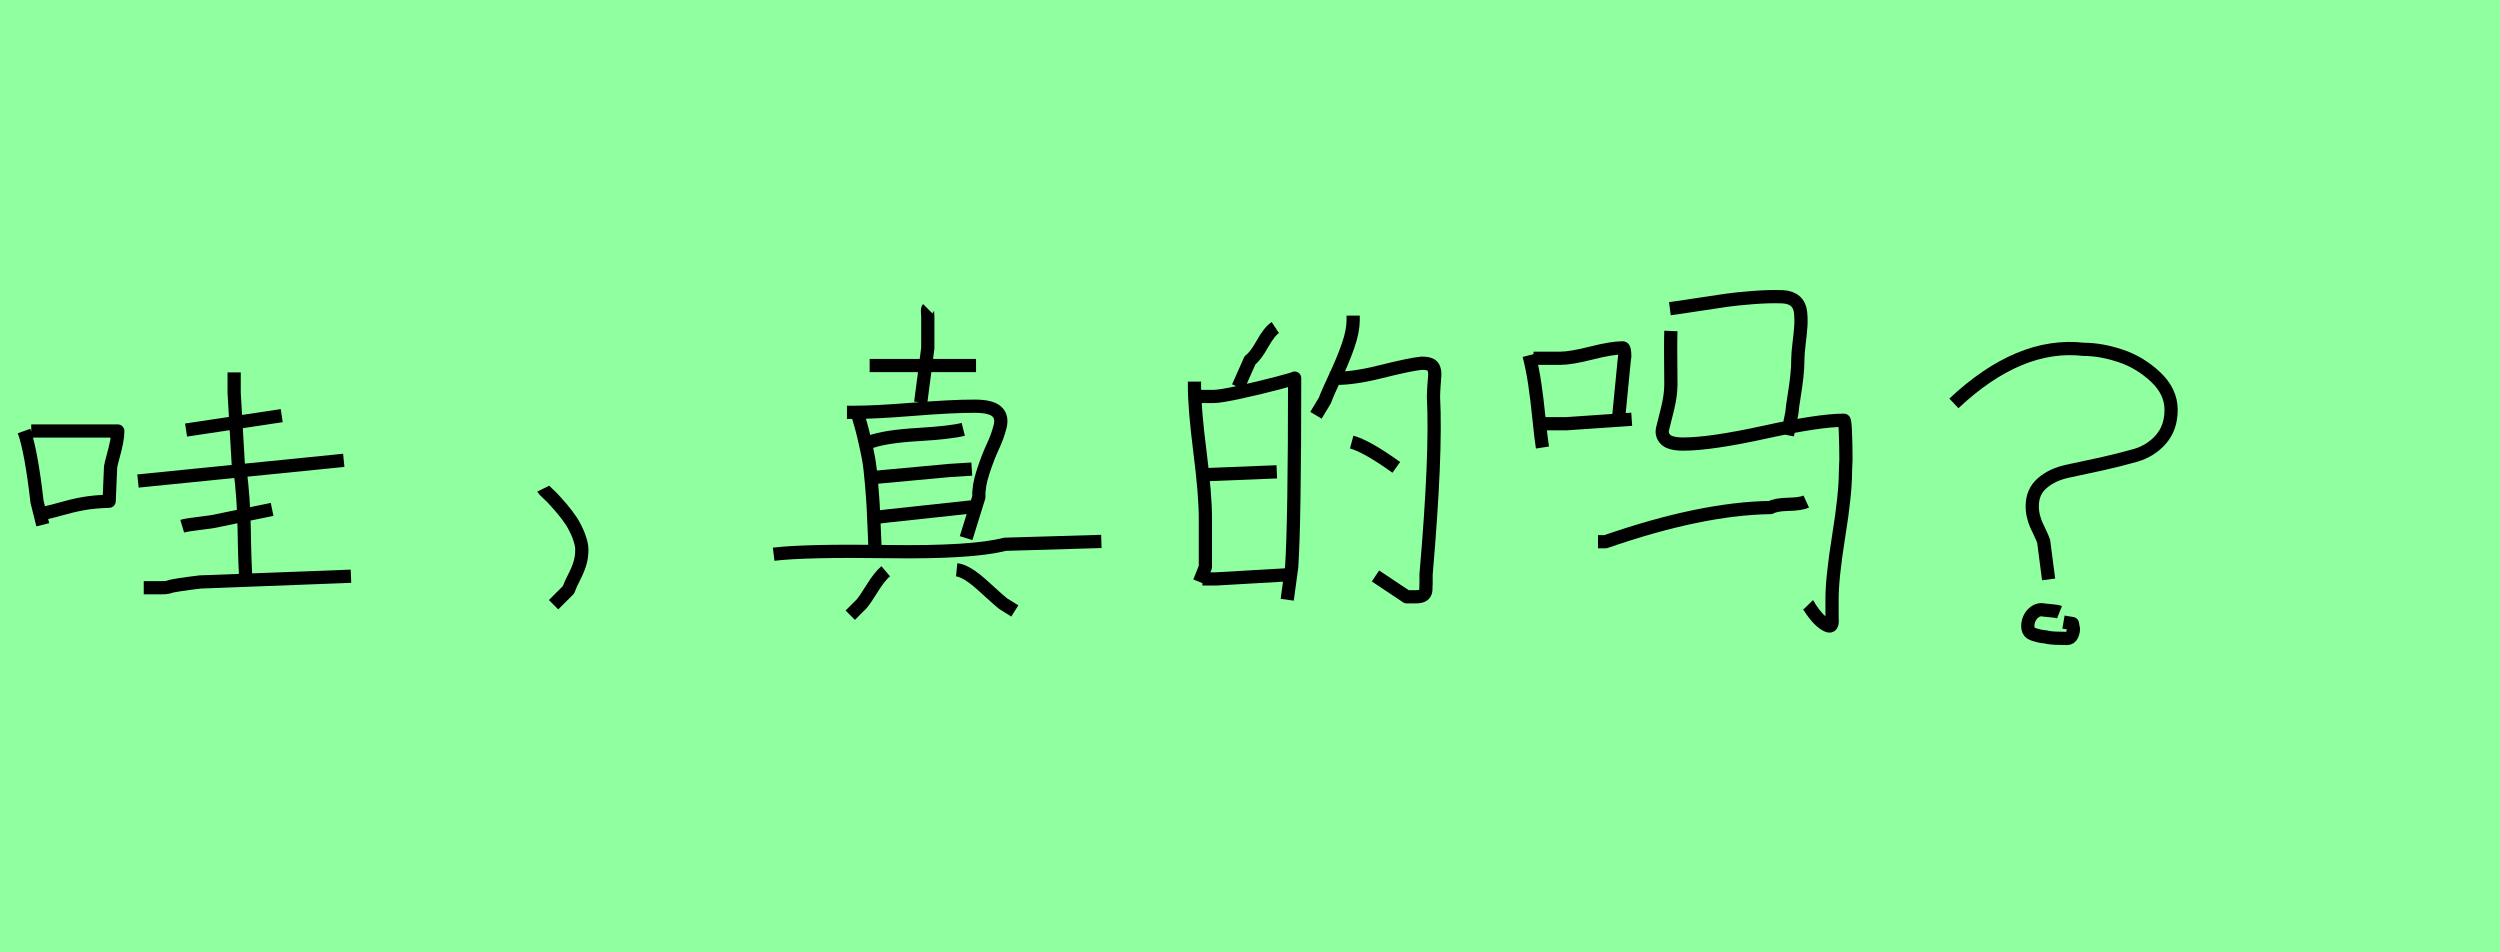 <?xml version="1.0" encoding="utf-8" standalone="no"?>
<!DOCTYPE svg PUBLIC "-//W3C//DTD SVG 1.1//EN"
  "http://www.w3.org/Graphics/SVG/1.1/DTD/svg11.dtd">
<svg xmlns:xlink="http://www.w3.org/1999/xlink" width="189pt" height="72pt" viewBox="0 0 189 72" xmlns="http://www.w3.org/2000/svg" version="1.1">
 <defs>
  <style type="text/css">*{stroke-linejoin: round; stroke-linecap: butt}</style>
 </defs>
 <g id="figure_1">
  <g id="patch_1">
   <path d="M 0 72 
L 189 72 
L 189 0 
L 0 0 
z
" style="fill: #8fff9f"/>
  </g>
  <g id="axes_1">
   <g id="patch_2">
    <path d="M 18.137 35.457 
Q 18.427 37.601 18.464 40.145 
Q 18.5 42.689 18.609 44.107 
M 10.867 44.434 
L 11.631 44.434 
Q 11.849 44.434 12.103 44.434 
Q 12.576 44.434 12.685 44.398 
Q 12.794 44.361 12.921 44.325 
Q 13.048 44.289 13.63 44.198 
Q 14.211 44.107 15.12 43.998 
L 26.533 43.562 
M 13.775 39.782 
Q 14.139 39.673 15.102 39.564 
Q 16.065 39.455 16.501 39.346 
L 20.572 38.51 
M 17.701 28.151 
L 17.701 28.478 
L 17.701 29.677 
L 18.028 35.347 
M 10.431 36.365 
L 25.988 34.802 
M 14.066 32.513 
L 21.299 31.422 
M 2.362 32.585 
L 3.889 32.585 
L 8.905 32.585 
Q 8.905 32.949 8.814 33.421 
Q 8.723 33.894 8.56 34.475 
Q 8.396 35.057 8.36 35.311 
L 8.251 37.892 
Q 7.124 37.928 6.306 38.073 
Q 5.488 38.219 4.543 38.491 
Q 3.598 38.764 2.69 38.909 
M 1.817 32.585 
Q 2.362 34.112 2.799 37.928 
L 3.235 39.673 
" clip-path="url(#p4fbab2695f)" style="fill: none; stroke: #000000; stroke-linejoin: miter"/>
   </g>
  </g>
  <g id="axes_2">
   <g id="patch_3">
    <path d="M 41.063 36.945 
Q 41.1 37.02 41.363 37.263 
Q 41.625 37.507 41.738 37.62 
Q 41.85 37.732 42.094 38.013 
Q 42.338 38.294 42.488 38.463 
Q 42.637 38.632 42.862 38.932 
Q 43.087 39.232 43.219 39.438 
Q 43.35 39.644 43.5 39.944 
Q 43.65 40.244 43.743 40.487 
Q 43.837 40.731 43.912 41.012 
Q 43.987 41.293 43.987 41.556 
Q 43.987 42.118 43.837 42.606 
Q 43.687 43.093 43.406 43.637 
Q 43.125 44.18 42.975 44.593 
L 41.85 45.717 
" clip-path="url(#pad26df3ad6)" style="fill: none; stroke: #000000; stroke-linejoin: miter"/>
   </g>
  </g>
  <g id="axes_3">
   <g id="patch_4">
    <path d="M 72.323 43.077 
Q 73.074 43.149 74.343 44.311 
Q 75.612 45.473 75.862 45.651 
L 76.72 46.188 
M 66.96 43.185 
Q 66.496 43.578 65.941 44.472 
Q 65.387 45.365 65.137 45.651 
L 64.279 46.509 
M 58.488 41.898 
Q 60.883 41.612 67.193 41.701 
Q 73.503 41.79 75.969 41.147 
L 83.262 40.932 
M 65.638 39.109 
L 66.067 39.109 
Q 66.388 39.109 67.139 39.002 
L 74.11 38.251 
M 65.638 36.106 
L 65.959 36.106 
L 71.751 35.57 
L 73.467 35.462 
M 65.745 33.425 
Q 66.925 32.996 69.373 32.853 
Q 71.822 32.71 72.823 32.459 
M 64.029 31.172 
L 64.565 31.172 
Q 66.174 31.172 69.052 30.94 
Q 71.93 30.708 73.681 30.708 
Q 74.897 30.708 75.344 31.101 
Q 75.791 31.494 75.612 32.227 
Q 75.433 32.96 75.058 33.764 
Q 74.682 34.569 74.325 35.659 
Q 73.967 36.75 74.003 37.572 
L 73.038 40.682 
M 64.78 31.172 
Q 65.066 31.995 65.298 32.978 
Q 65.53 33.961 65.655 34.622 
Q 65.781 35.284 65.888 36.571 
Q 65.995 37.858 66.013 38.269 
Q 66.031 38.68 66.102 40.253 
Q 66.174 41.826 66.174 42.005 
M 65.745 27.633 
L 73.789 27.633 
M 70.142 23.343 
Q 70.106 23.379 70.124 23.665 
Q 70.142 23.951 70.142 23.987 
L 70.142 26.31 
L 69.606 30.422 
" clip-path="url(#p6016f06c47)" style="fill: none; stroke: #000000; stroke-linejoin: miter"/>
   </g>
  </g>
  <g id="axes_4">
   <g id="patch_5">
    <path d="M 102.187 33.421 
Q 103.311 33.721 105.561 35.333 
M 100.5 28.584 
Q 101.999 28.697 104.324 28.116 
Q 106.648 27.535 107.473 27.46 
Q 107.885 27.46 108.11 27.554 
Q 108.335 27.647 108.41 27.891 
Q 108.485 28.135 108.466 28.378 
Q 108.447 28.622 108.41 29.147 
Q 108.372 29.672 108.372 30.047 
Q 108.597 34.32 107.81 43.43 
Q 107.81 43.805 107.81 44.105 
Q 107.81 44.405 107.791 44.63 
Q 107.773 44.855 107.604 44.986 
Q 107.435 45.117 107.023 45.117 
L 106.348 45.117 
L 103.986 43.543 
M 102.299 23.861 
L 102.299 24.198 
Q 102.299 25.023 101.924 26.11 
Q 101.549 27.197 100.95 28.472 
Q 100.35 29.747 100.162 30.272 
L 99.487 31.396 
M 90.902 43.768 
L 91.915 43.768 
L 97.763 43.43 
M 90.902 35.895 
L 96.526 35.67 
M 89.853 29.972 
L 91.765 29.972 
Q 92.252 29.972 93.789 29.634 
Q 95.326 29.297 96.601 28.959 
Q 97.875 28.622 97.875 28.584 
Q 97.875 39.494 97.65 42.868 
L 97.313 45.342 
M 90.302 28.847 
L 90.302 29.184 
Q 90.302 30.909 90.715 34.152 
Q 91.127 37.395 91.127 39.157 
L 91.127 42.868 
L 90.677 43.993 
M 96.413 24.761 
Q 95.963 25.06 95.439 25.998 
Q 94.914 26.935 94.501 27.235 
L 93.602 29.259 
" clip-path="url(#p80bd58a138)" style="fill: none; stroke: #000000; stroke-linejoin: miter"/>
   </g>
  </g>
  <g id="axes_5">
   <g id="patch_6">
    <path d="M 120.808 40.956 
L 121.37 40.956 
Q 128.606 38.444 133.855 38.369 
Q 134.267 38.144 135.204 38.126 
Q 136.141 38.107 136.554 37.919 
M 126.319 25.023 
Q 126.282 25.923 126.319 29.072 
Q 126.319 29.859 126.075 30.871 
Q 125.832 31.884 125.701 32.371 
Q 125.569 32.858 125.907 33.214 
Q 126.244 33.571 127.256 33.571 
Q 129.318 33.571 133.423 32.671 
Q 137.529 31.771 139.403 31.771 
Q 139.478 31.771 139.515 32.765 
Q 139.553 33.758 139.553 34.733 
L 139.515 35.708 
Q 139.515 37.357 139.009 40.506 
Q 138.503 43.655 138.503 45.267 
L 138.503 46.729 
Q 138.578 47.479 138.166 47.292 
Q 137.529 47.029 136.779 45.867 
Q 136.741 45.755 136.704 45.717 
M 126.244 23.336 
Q 126.844 23.261 128.287 23.036 
Q 129.731 22.811 130.537 22.699 
Q 131.343 22.586 132.561 22.492 
Q 133.78 22.399 134.792 22.436 
Q 135.392 22.474 135.729 22.774 
Q 136.066 23.074 136.123 23.617 
Q 136.179 24.161 136.141 24.686 
Q 136.104 25.21 136.01 25.979 
Q 135.916 26.748 135.916 27.16 
Q 135.916 27.797 135.841 28.472 
Q 135.766 29.147 135.635 29.953 
Q 135.504 30.759 135.467 31.209 
L 135.129 32.896 
M 116.497 32.146 
L 116.834 32.034 
L 118.409 32.034 
L 123.357 31.696 
M 115.934 27.085 
L 117.959 27.085 
Q 118.746 27.085 120.302 26.691 
Q 121.858 26.298 122.683 26.298 
Q 122.758 26.298 122.795 26.485 
Q 122.833 26.673 122.833 26.935 
L 122.795 27.197 
L 122.345 31.809 
M 115.597 26.86 
Q 115.859 27.872 116.028 29.016 
Q 116.197 30.159 116.347 31.64 
Q 116.497 33.121 116.609 33.833 
" clip-path="url(#pc45d71f6af)" style="fill: none; stroke: #000000; stroke-linejoin: miter"/>
   </g>
  </g>
  <g id="axes_6">
   <g id="patch_7">
    <path d="M 155.7 46.28 
Q 155.513 46.205 155.025 46.167 
Q 154.538 46.13 154.35 46.092 
Q 154.051 46.092 153.807 46.28 
Q 153.563 46.467 153.432 46.748 
Q 153.301 47.029 153.301 47.329 
Q 153.301 47.517 153.357 47.648 
Q 153.413 47.779 153.526 47.854 
Q 153.638 47.929 153.826 47.985 
Q 154.013 48.042 154.163 48.079 
Q 154.313 48.117 154.519 48.135 
Q 154.725 48.154 154.838 48.192 
Q 155.25 48.267 156.262 48.267 
Q 156.525 48.267 156.637 48.023 
Q 156.75 47.779 156.75 47.517 
Q 156.75 47.479 156.675 47.142 
L 156 47.029 
M 147.715 30.496 
Q 152.663 25.848 157.537 26.41 
Q 158.812 26.41 160.293 26.897 
Q 161.773 27.385 162.954 28.491 
Q 164.135 29.597 164.135 30.984 
Q 164.135 32.333 163.367 33.214 
Q 162.598 34.095 161.417 34.433 
Q 160.236 34.77 158.887 35.07 
Q 157.537 35.37 156.356 35.614 
Q 155.175 35.857 154.407 36.514 
Q 153.638 37.17 153.638 38.257 
Q 153.638 38.669 153.732 39.044 
Q 153.826 39.419 153.938 39.663 
Q 154.051 39.906 154.219 40.263 
Q 154.388 40.619 154.5 40.919 
L 154.875 43.805 
" clip-path="url(#pbb0f5d7e95)" style="fill: none; stroke: #000000; stroke-linejoin: miter"/>
   </g>
  </g>
 </g>
 <defs>
  <clipPath id="p4fbab2695f">
   <rect x="0" y="9.469" width="28.35" height="52.702"/>
  </clipPath>
  <clipPath id="pad26df3ad6">
   <rect x="39.188" y="8.64" width="6.673" height="54.36"/>
  </clipPath>
  <clipPath id="p6016f06c47">
   <rect x="56.7" y="9.901" width="28.35" height="51.838"/>
  </clipPath>
  <clipPath id="p80bd58a138">
   <rect x="87.978" y="8.64" width="22.494" height="54.36"/>
  </clipPath>
  <clipPath id="pc45d71f6af">
   <rect x="113.723" y="8.64" width="27.705" height="54.36"/>
  </clipPath>
  <clipPath id="pbb0f5d7e95">
   <rect x="145.84" y="8.64" width="20.169" height="54.36"/>
  </clipPath>
 </defs>
</svg>
